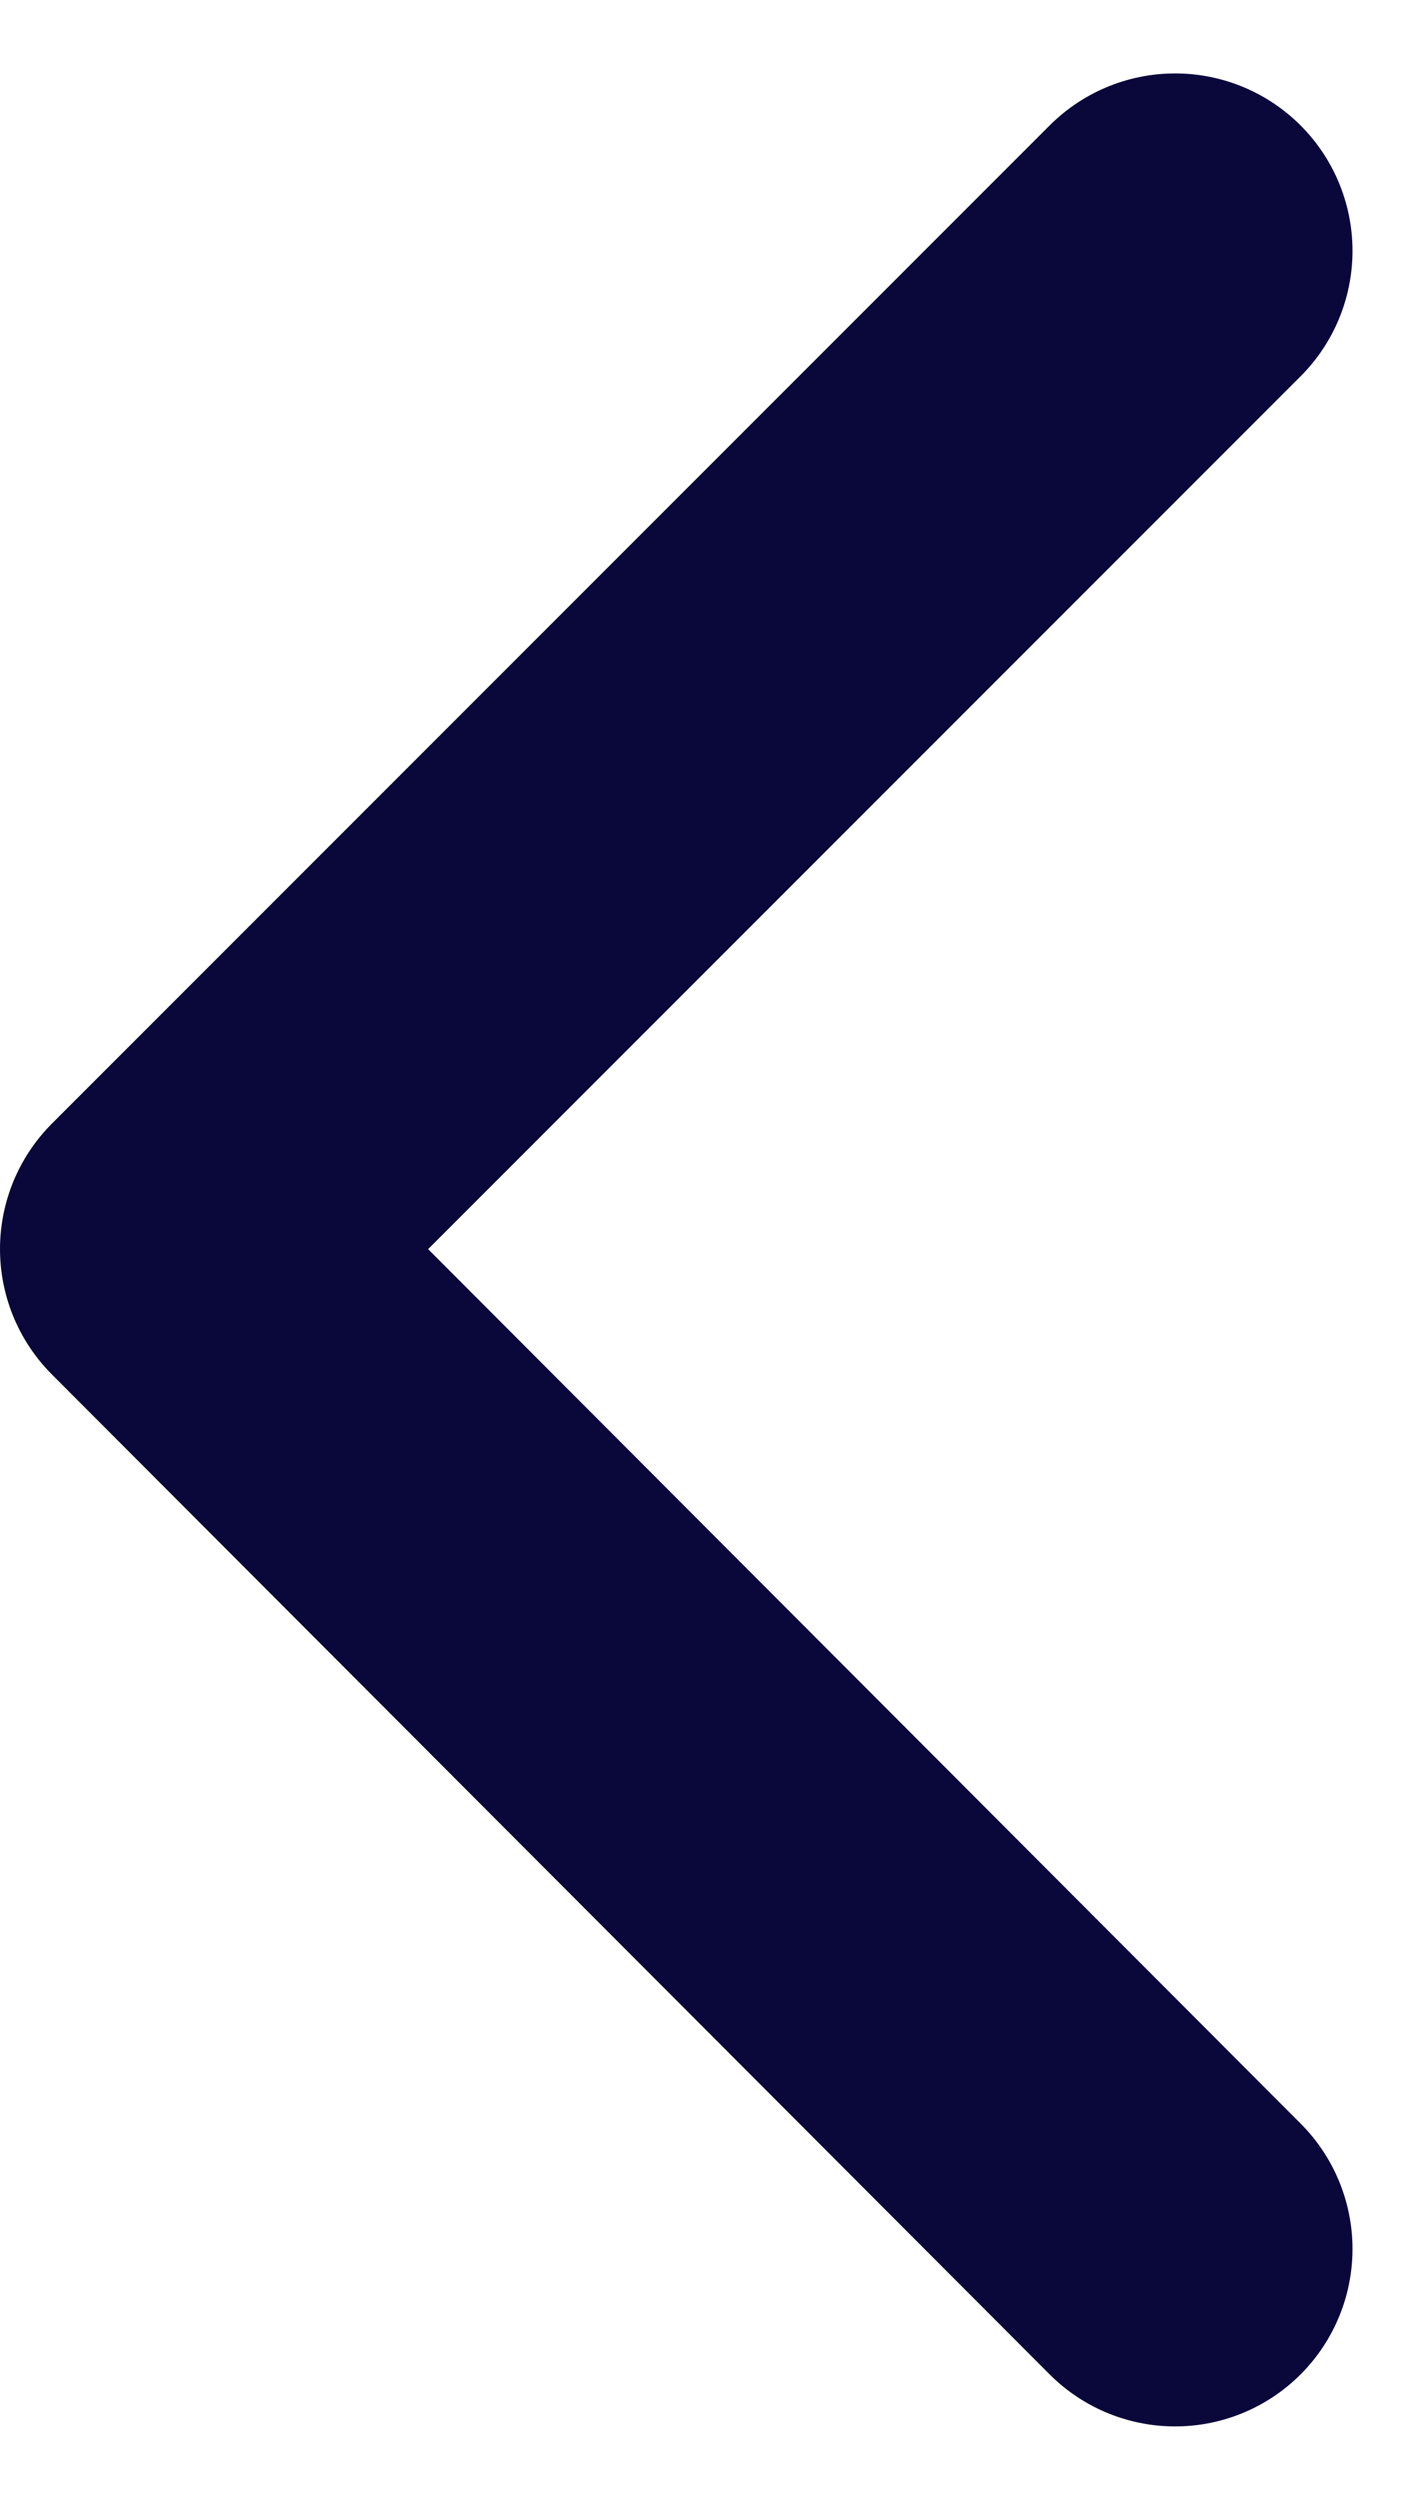 <svg xmlns="http://www.w3.org/2000/svg" width="6.436" height="11.271" viewBox="0 0 6.436 11.271">
  <g id="chevron-right" transform="translate(0.8 1.131)">
    <path id="Vector" d="M4.5,9.008,0,4.5,4.5,0" fill="none" stroke="#0a083a" stroke-linecap="round" stroke-linejoin="round" stroke-width="1.6"/>
  </g>
</svg>
